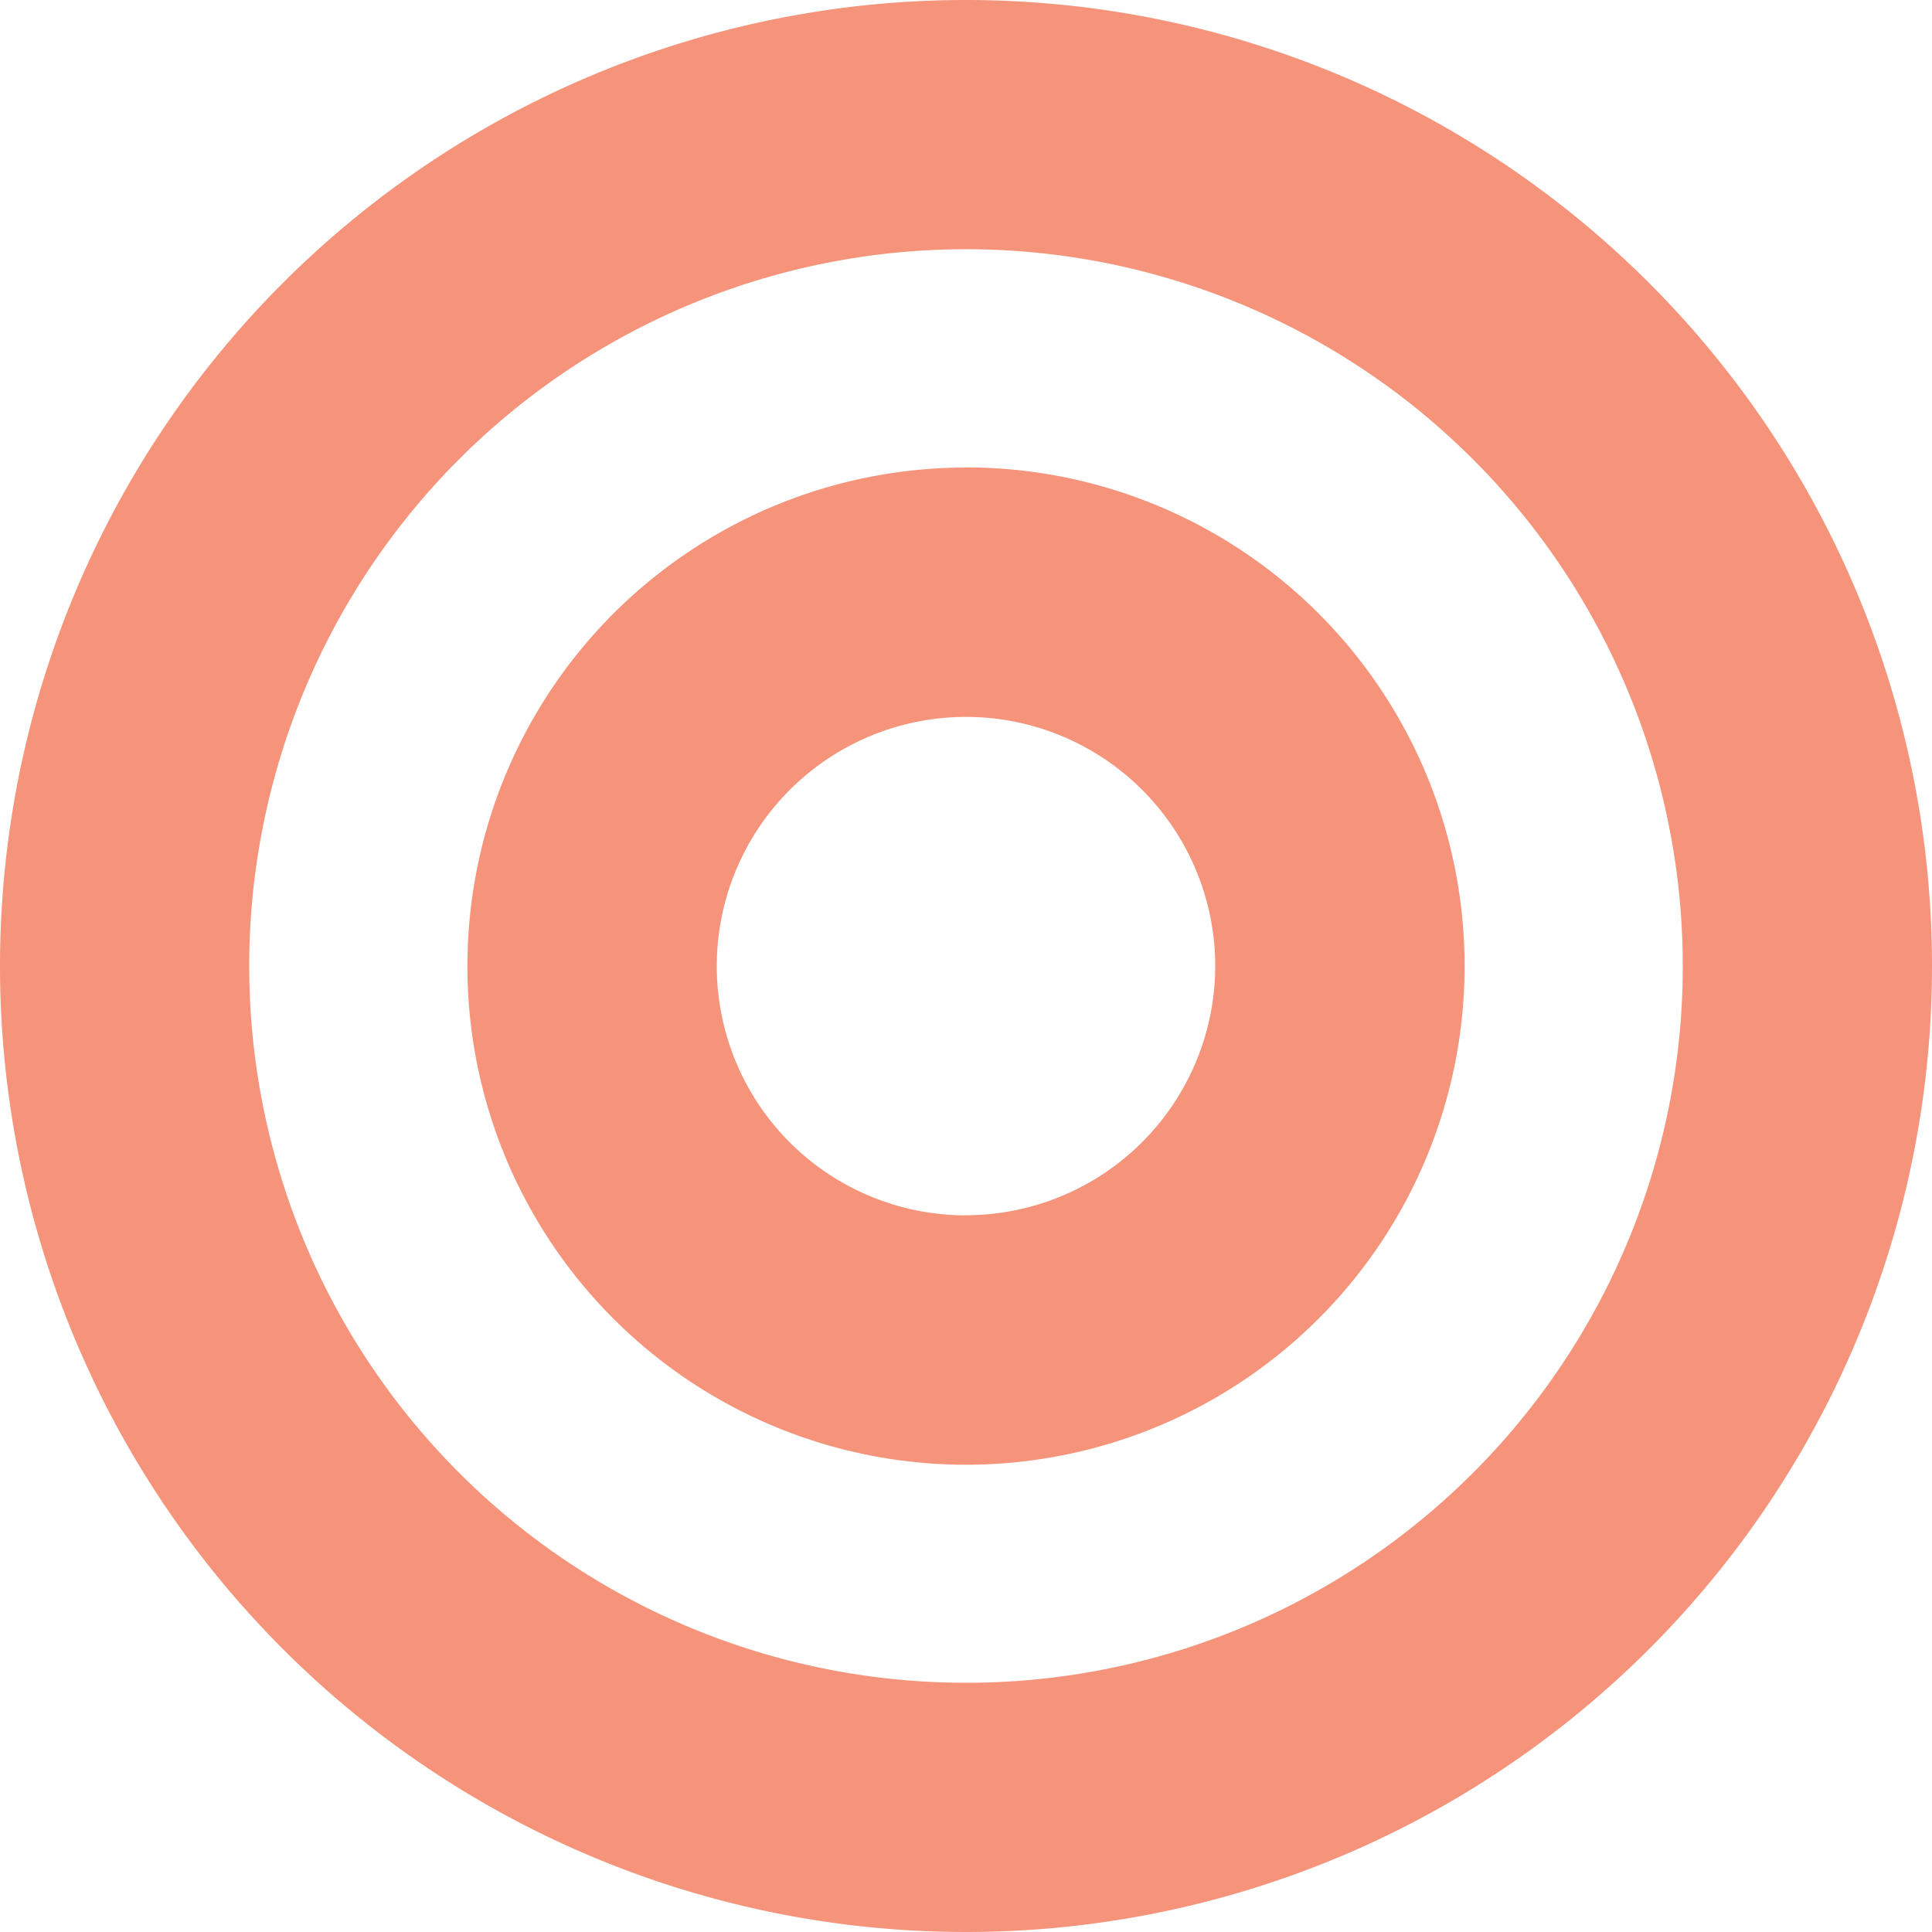<svg id="Grupo_1054645" data-name="Grupo 1054645" xmlns="http://www.w3.org/2000/svg" width="14" height="14" viewBox="0 0 14 14">
  <path id="Trazado_100460" data-name="Trazado 100460" d="M7,8a7,7,0,1,0,7,7A7,7,0,0,0,7,8ZM7,20.194A5.194,5.194,0,1,1,12.194,15,5.191,5.191,0,0,1,7,20.194Zm0-8.806A3.613,3.613,0,1,0,10.613,15,3.613,3.613,0,0,0,7,11.387Zm0,5.419A1.806,1.806,0,1,1,8.806,15,1.808,1.808,0,0,1,7,16.806Z" transform="translate(0 -8)" fill="#f5947a"/>
</svg>
